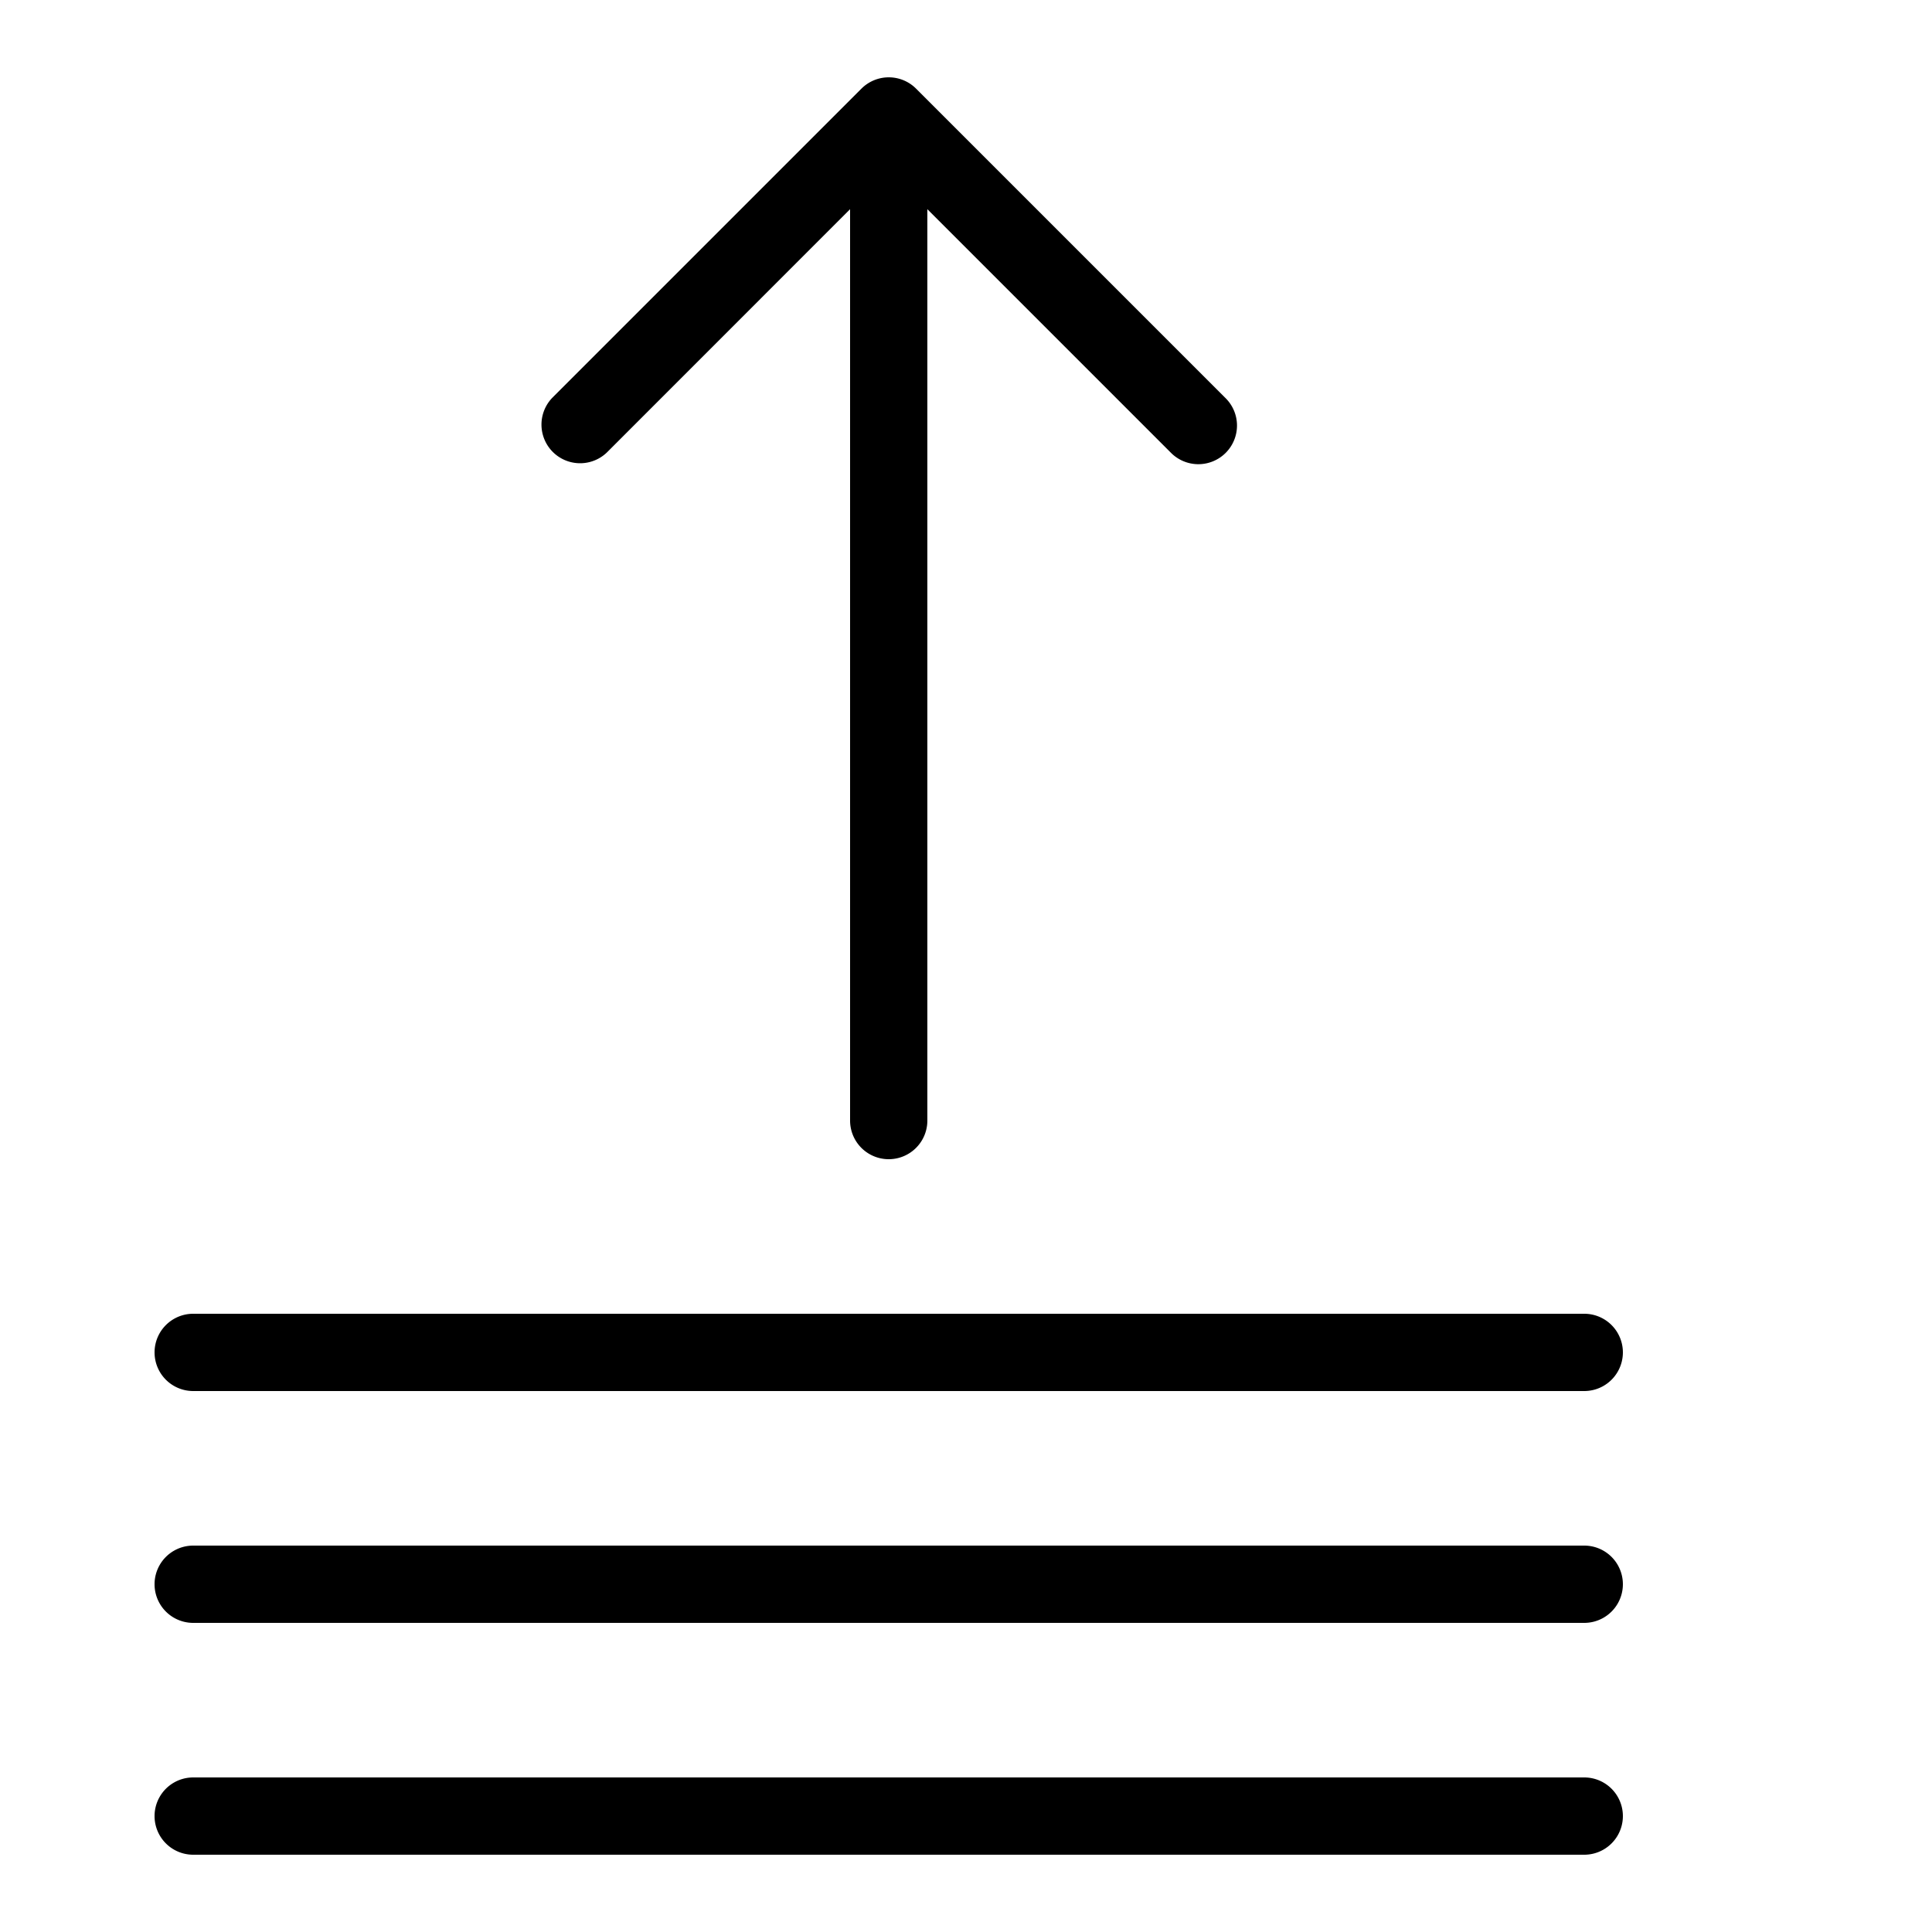 <svg xmlns="http://www.w3.org/2000/svg" viewBox="0 0 25 25">
    <g>
        <path d="M2,17.5a.5.5,0,0,1,.5-.5h18a.5.5,0,0,1,0,1H2.5A.5.5,0,0,1,2,17.5ZM20.5,20H2.5a.5.5,0,0,0,0,1h18a.5.5,0,0,0,0-1Zm0,3H2.5a.5.5,0,0,0,0,1h18a.5.5,0,0,0,0-1ZM7.854,5.854,11,2.707V14.5a.5.5,0,0,0,1,0V2.707l3.147,3.147a.5.5,0,1,0,.707-.707l-4-4a.5.5,0,0,0-.707,0l-4,4a.5.5,0,0,0,.707.707Z" />
    </g>
</svg>